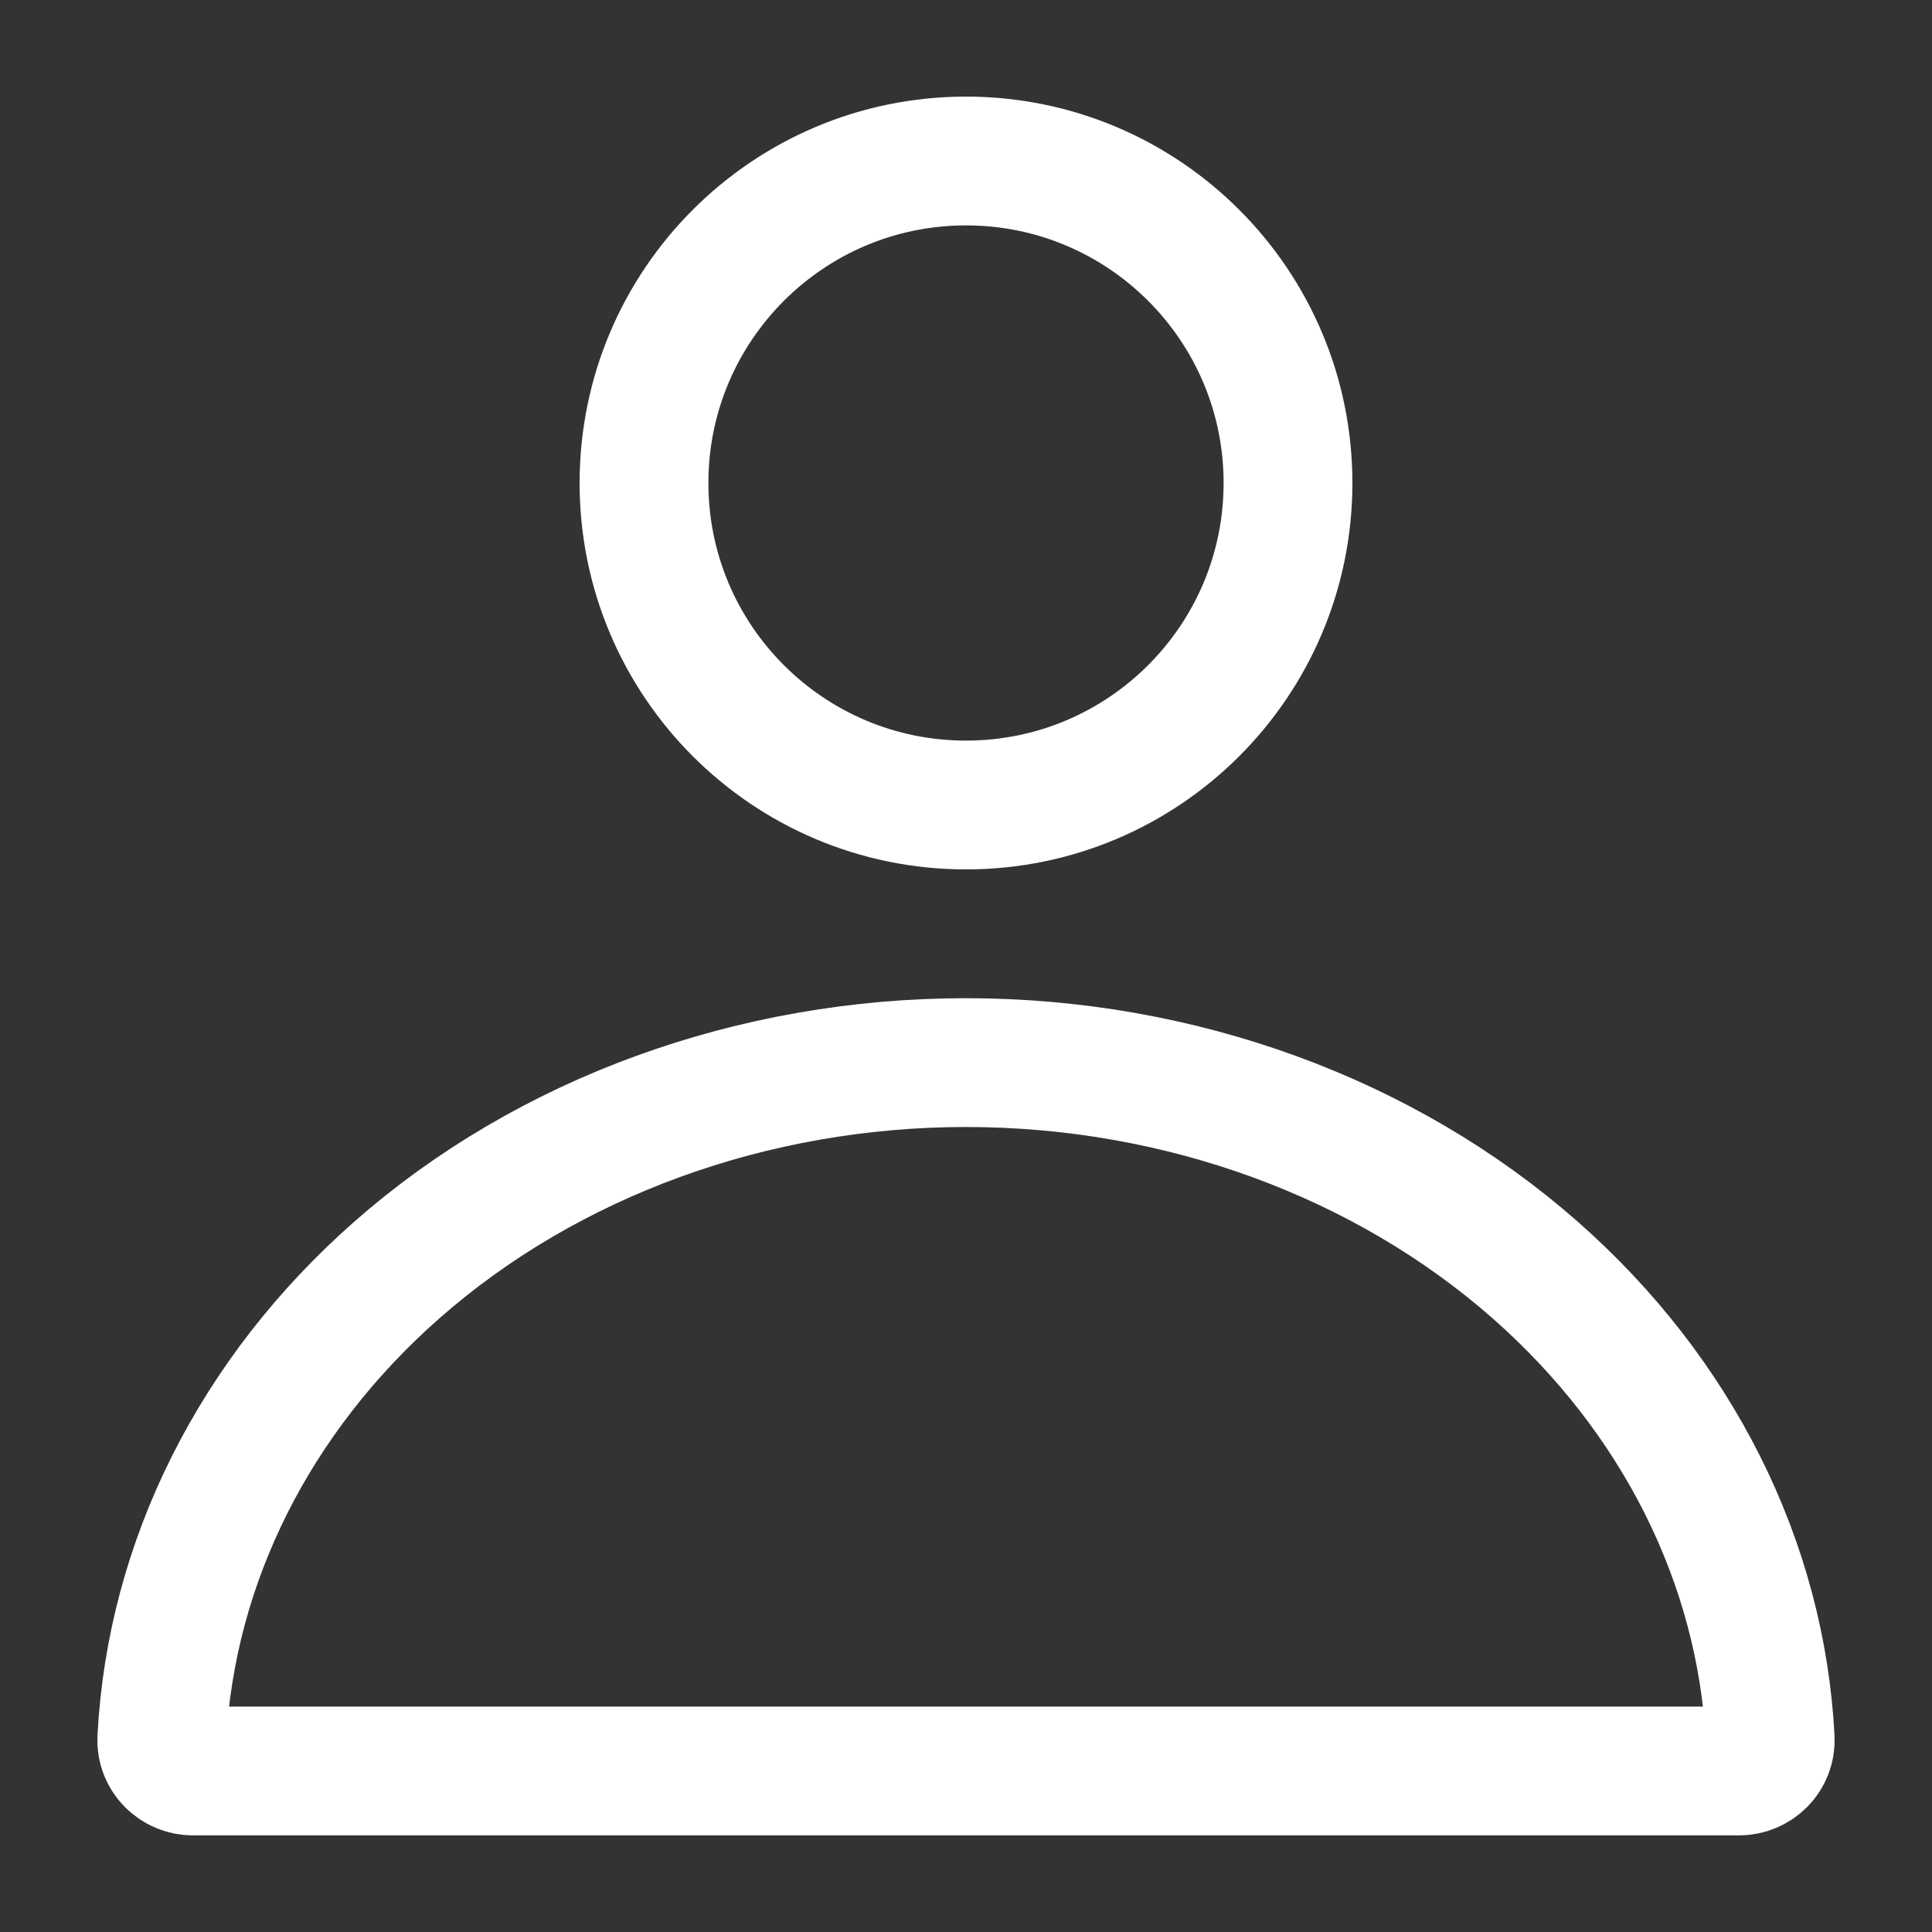 <svg width="24" height="24" viewBox="0 0 24 24" fill="none" xmlns="http://www.w3.org/2000/svg">
<rect x="0" y="0" width="24" height="24" fill="#333333" stroke="none"/>
<path d="M12 10C14.209 10 16 8.209 16 6C16 3.791 14.209 2 12 2C9.791 2 8 3.791 8 6C8 8.209 9.791 10 12 10Z" stroke="white" stroke-width="1.6"/>
<path d="M2.4 22C2.179 22 1.999 21.821 2.01 21.6C2.123 19.412 3.161 17.333 4.929 15.777C6.804 14.127 9.348 13.2 12 13.2C14.652 13.2 17.196 14.127 19.071 15.777C20.839 17.333 21.877 19.412 21.99 21.6C22.001 21.821 21.821 22 21.6 22H12H2.4Z" stroke="white" stroke-width="1.6" stroke-linejoin="round"/>
</svg>
